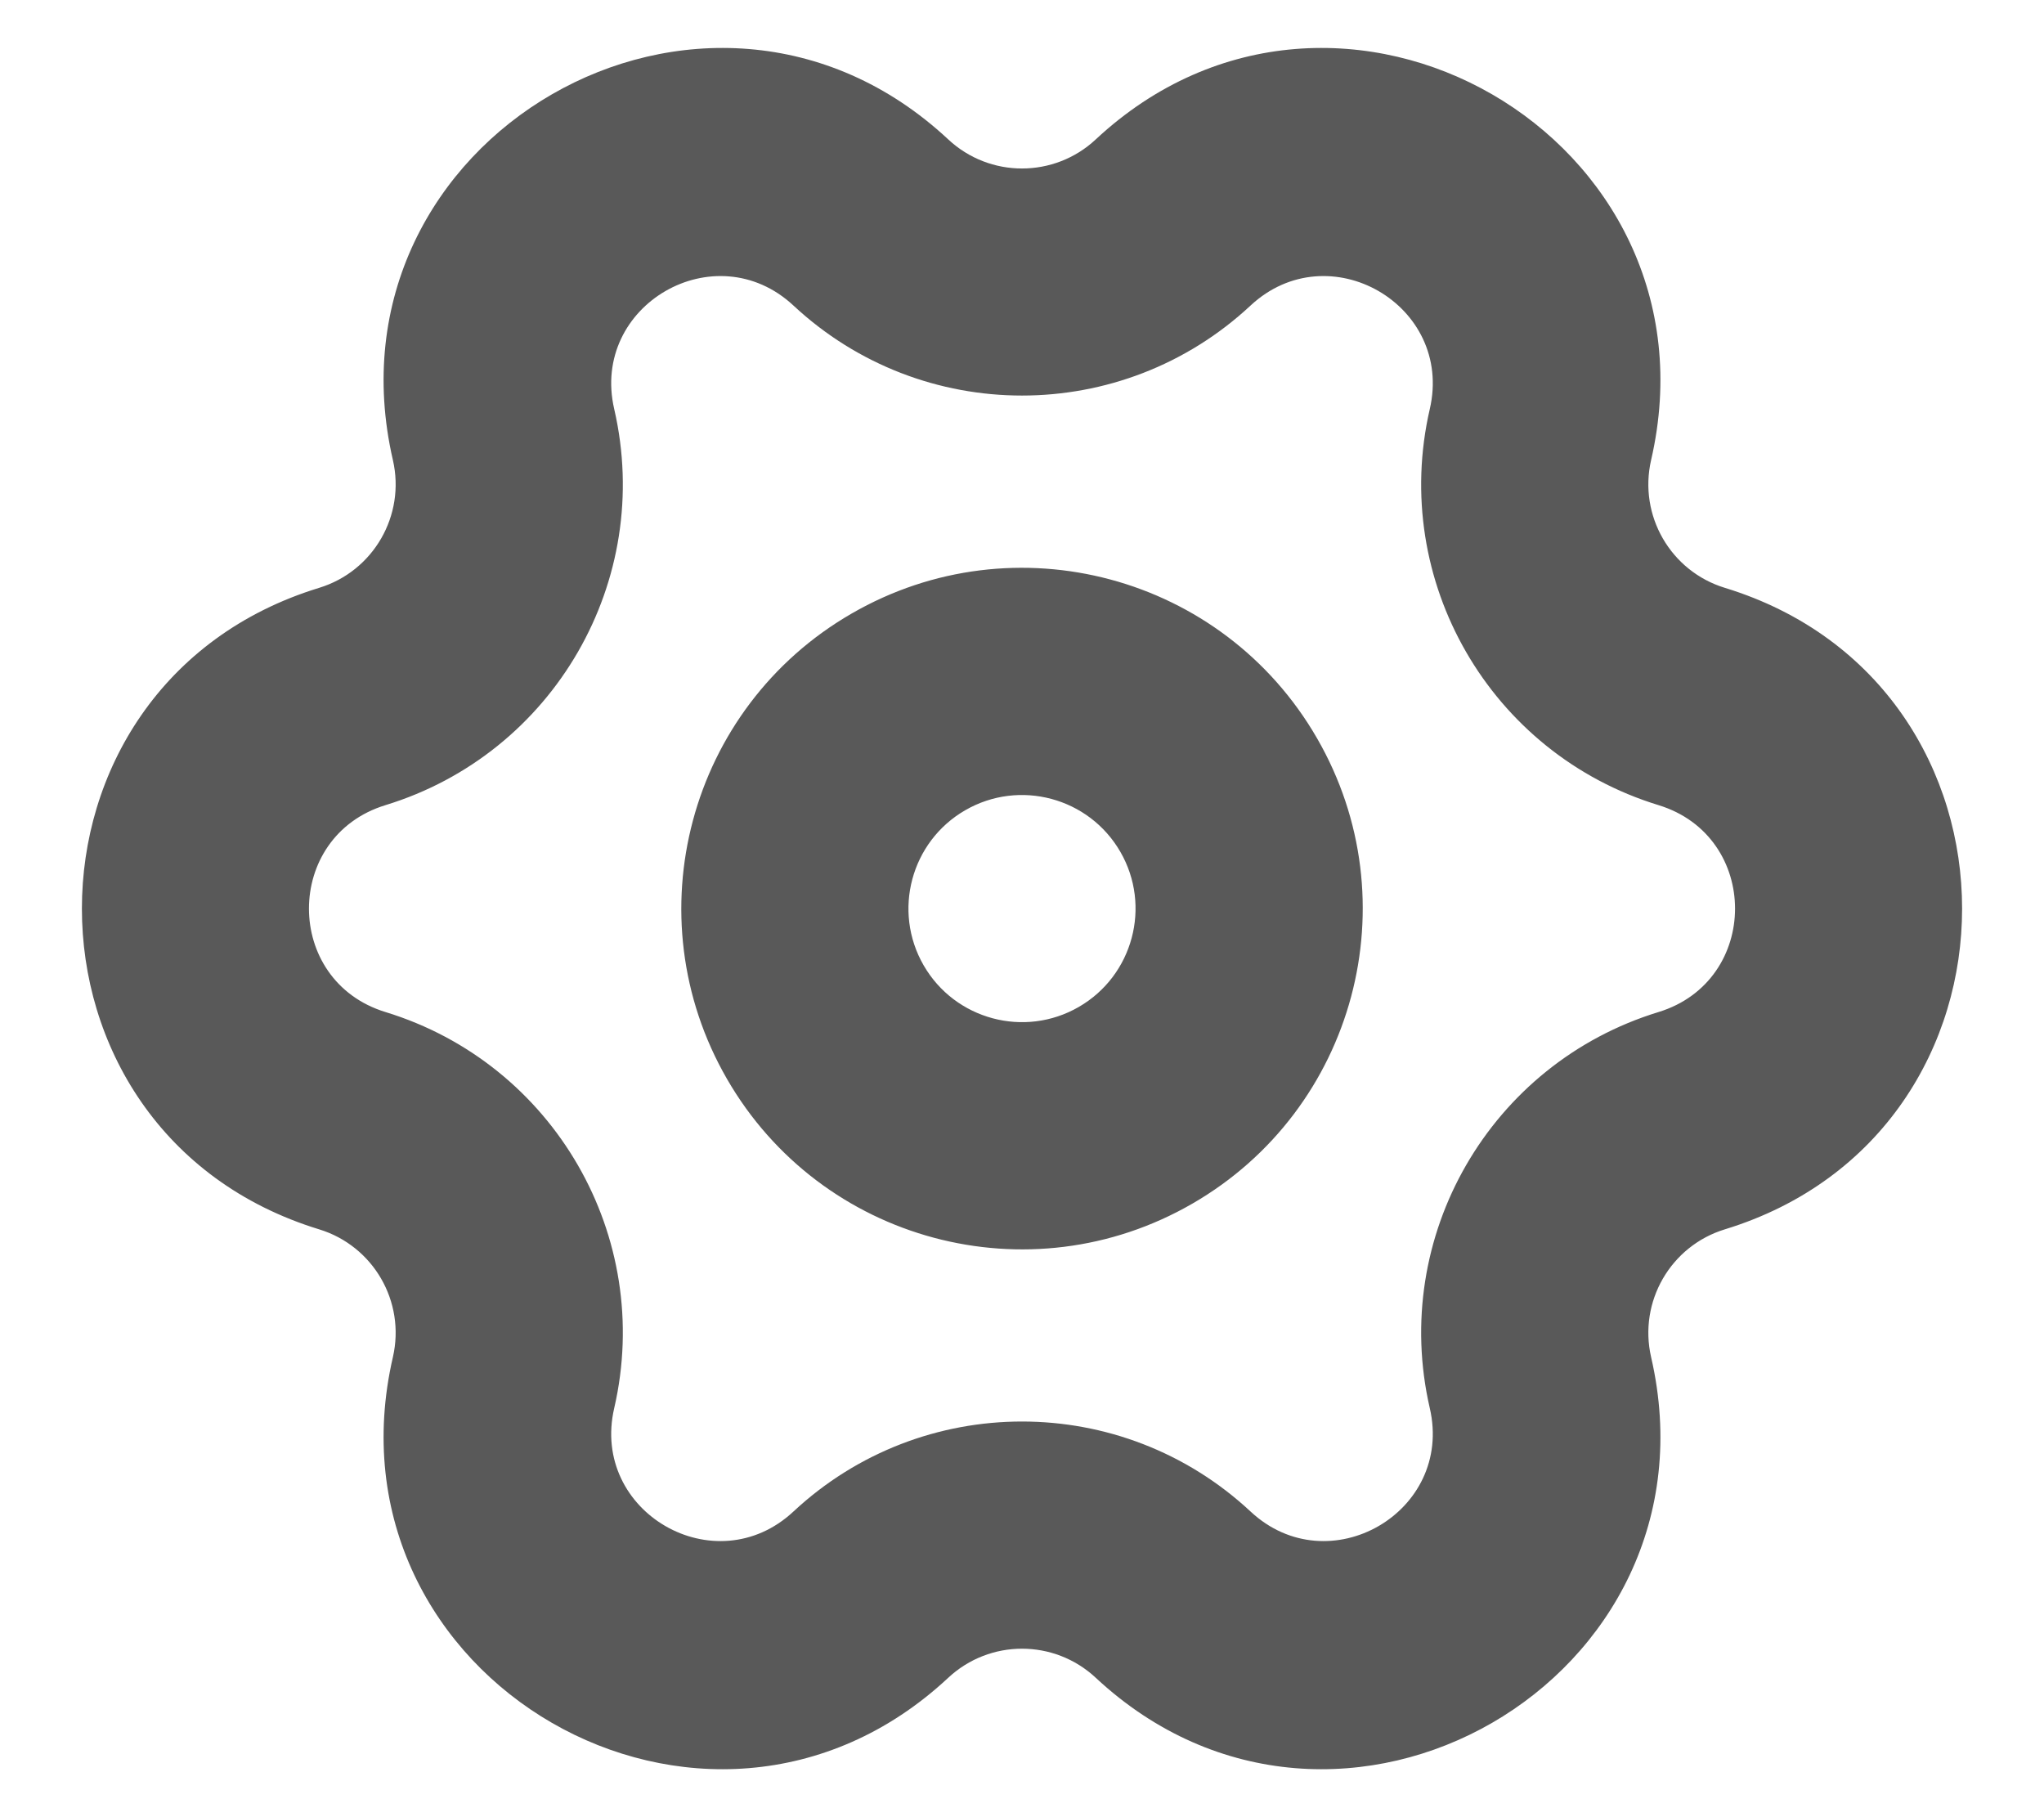 <svg width="18" height="16" viewBox="0 0 18 16" fill="none" xmlns="http://www.w3.org/2000/svg">
<path fill-rule="evenodd" clip-rule="evenodd" d="M8.35 1.227C6.22 -0.758 2.805 1.213 3.46 4.051C3.572 4.539 3.288 5.03 2.81 5.176C0.025 6.029 0.025 9.971 2.81 10.824C3.288 10.97 3.572 11.461 3.46 11.949C2.805 14.787 6.22 16.758 8.35 14.773C8.716 14.431 9.284 14.431 9.65 14.773C11.78 16.758 15.195 14.787 14.54 11.949C14.428 11.461 14.712 10.97 15.19 10.824C17.975 9.971 17.975 6.029 15.19 5.176C14.712 5.03 14.428 4.539 14.54 4.051C15.195 1.213 11.78 -0.758 9.65 1.227C9.284 1.569 8.716 1.569 8.35 1.227ZM5.409 3.602C5.197 2.686 6.299 2.05 6.987 2.69C8.121 3.747 9.879 3.747 11.013 2.69C11.701 2.05 12.803 2.686 12.591 3.602C12.243 5.112 13.122 6.635 14.605 7.089C15.504 7.364 15.504 8.636 14.605 8.911C13.122 9.365 12.243 10.888 12.591 12.398C12.803 13.314 11.701 13.95 11.013 13.309C9.879 12.252 8.121 12.252 6.987 13.309C6.299 13.95 5.197 13.314 5.409 12.398C5.757 10.888 4.878 9.365 3.395 8.911C2.496 8.636 2.496 7.364 3.395 7.089C4.878 6.635 5.757 5.112 5.409 3.602ZM9.866 7.5C10.142 7.978 9.978 8.59 9.5 8.866C9.022 9.142 8.41 8.978 8.134 8.5C7.858 8.022 8.022 7.41 8.5 7.134C8.978 6.858 9.59 7.022 9.866 7.5ZM11.598 6.5C12.427 7.935 11.935 9.77 10.5 10.598C9.065 11.427 7.23 10.935 6.402 9.5C5.574 8.065 6.065 6.23 7.5 5.402C8.935 4.573 10.77 5.065 11.598 6.5Z" fill="#595959"/>
</svg>
